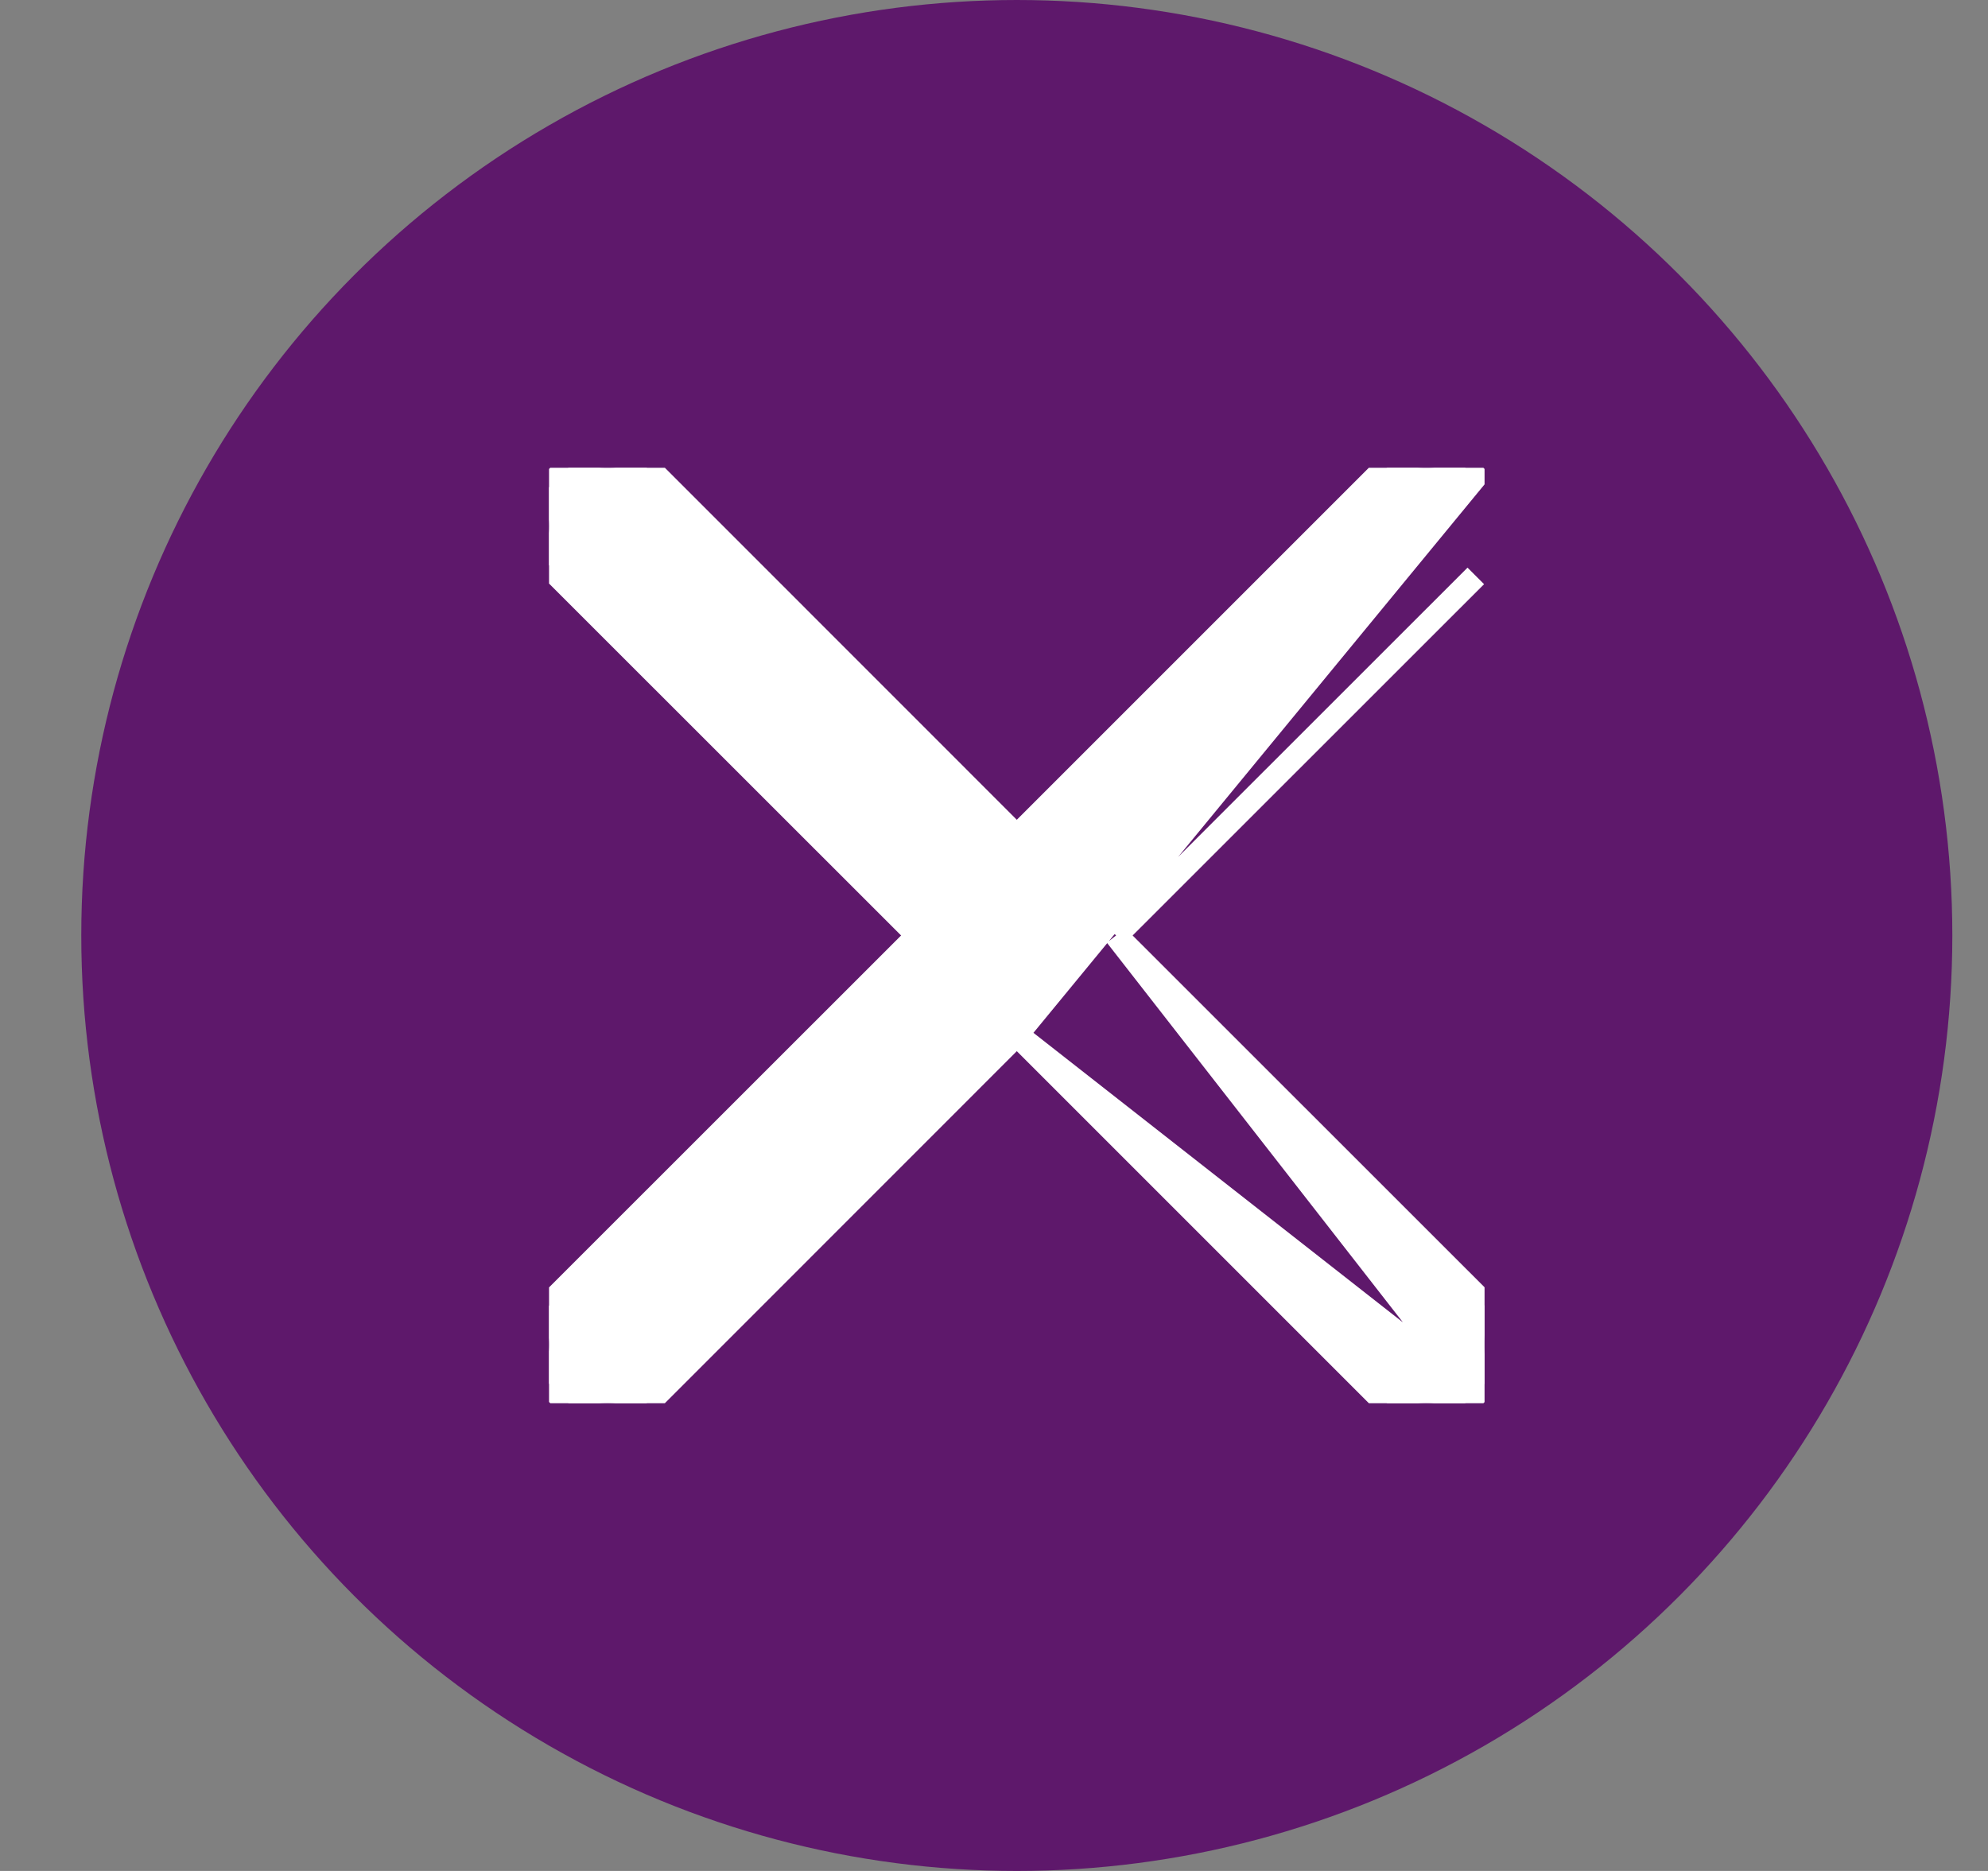 <svg width="17" height="16" viewBox="0 0 17 16" fill="none" xmlns="http://www.w3.org/2000/svg">
<rect x="0" y="0" width="17" height="16" fill="#808080" stroke="none"/>
<circle cx="8.695" cy="8" r="8" fill="#5E186B"/>
<g clip-path="url(#clip0_458_866)">
<path d="M9.544 8L12.62 4.925L12.62 4.925L9.544 8ZM9.544 8L12.62 11.075C12.854 11.31 12.854 11.69 12.62 11.924C12.62 11.924 12.62 11.924 12.62 11.924M9.544 8L12.549 11.854L12.62 11.924M12.62 11.924C12.385 12.159 12.005 12.159 11.771 11.924L11.771 11.924L8.695 8.848M12.62 11.924L8.695 8.848M8.695 8.848L5.62 11.924L5.549 11.854L5.62 11.924C5.385 12.159 5.005 12.159 4.771 11.924C4.537 11.69 4.537 11.31 4.771 11.075L4.771 11.075L7.847 8L4.771 4.925L4.771 4.925C4.537 4.69 4.537 4.31 4.771 4.076C5.005 3.841 5.385 3.841 5.62 4.076L5.62 4.076L8.695 7.152L11.771 4.076C12.005 3.841 12.385 3.841 12.62 4.076C12.62 4.076 12.62 4.076 12.62 4.076L8.695 8.848Z" fill="white" stroke="white" stroke-width="0.2"/>
</g>
<defs>
<clipPath id="clip0_458_866">
<rect width="8" height="8" fill="white" transform="translate(4.695 4)"/>
</clipPath>
</defs>
</svg>

